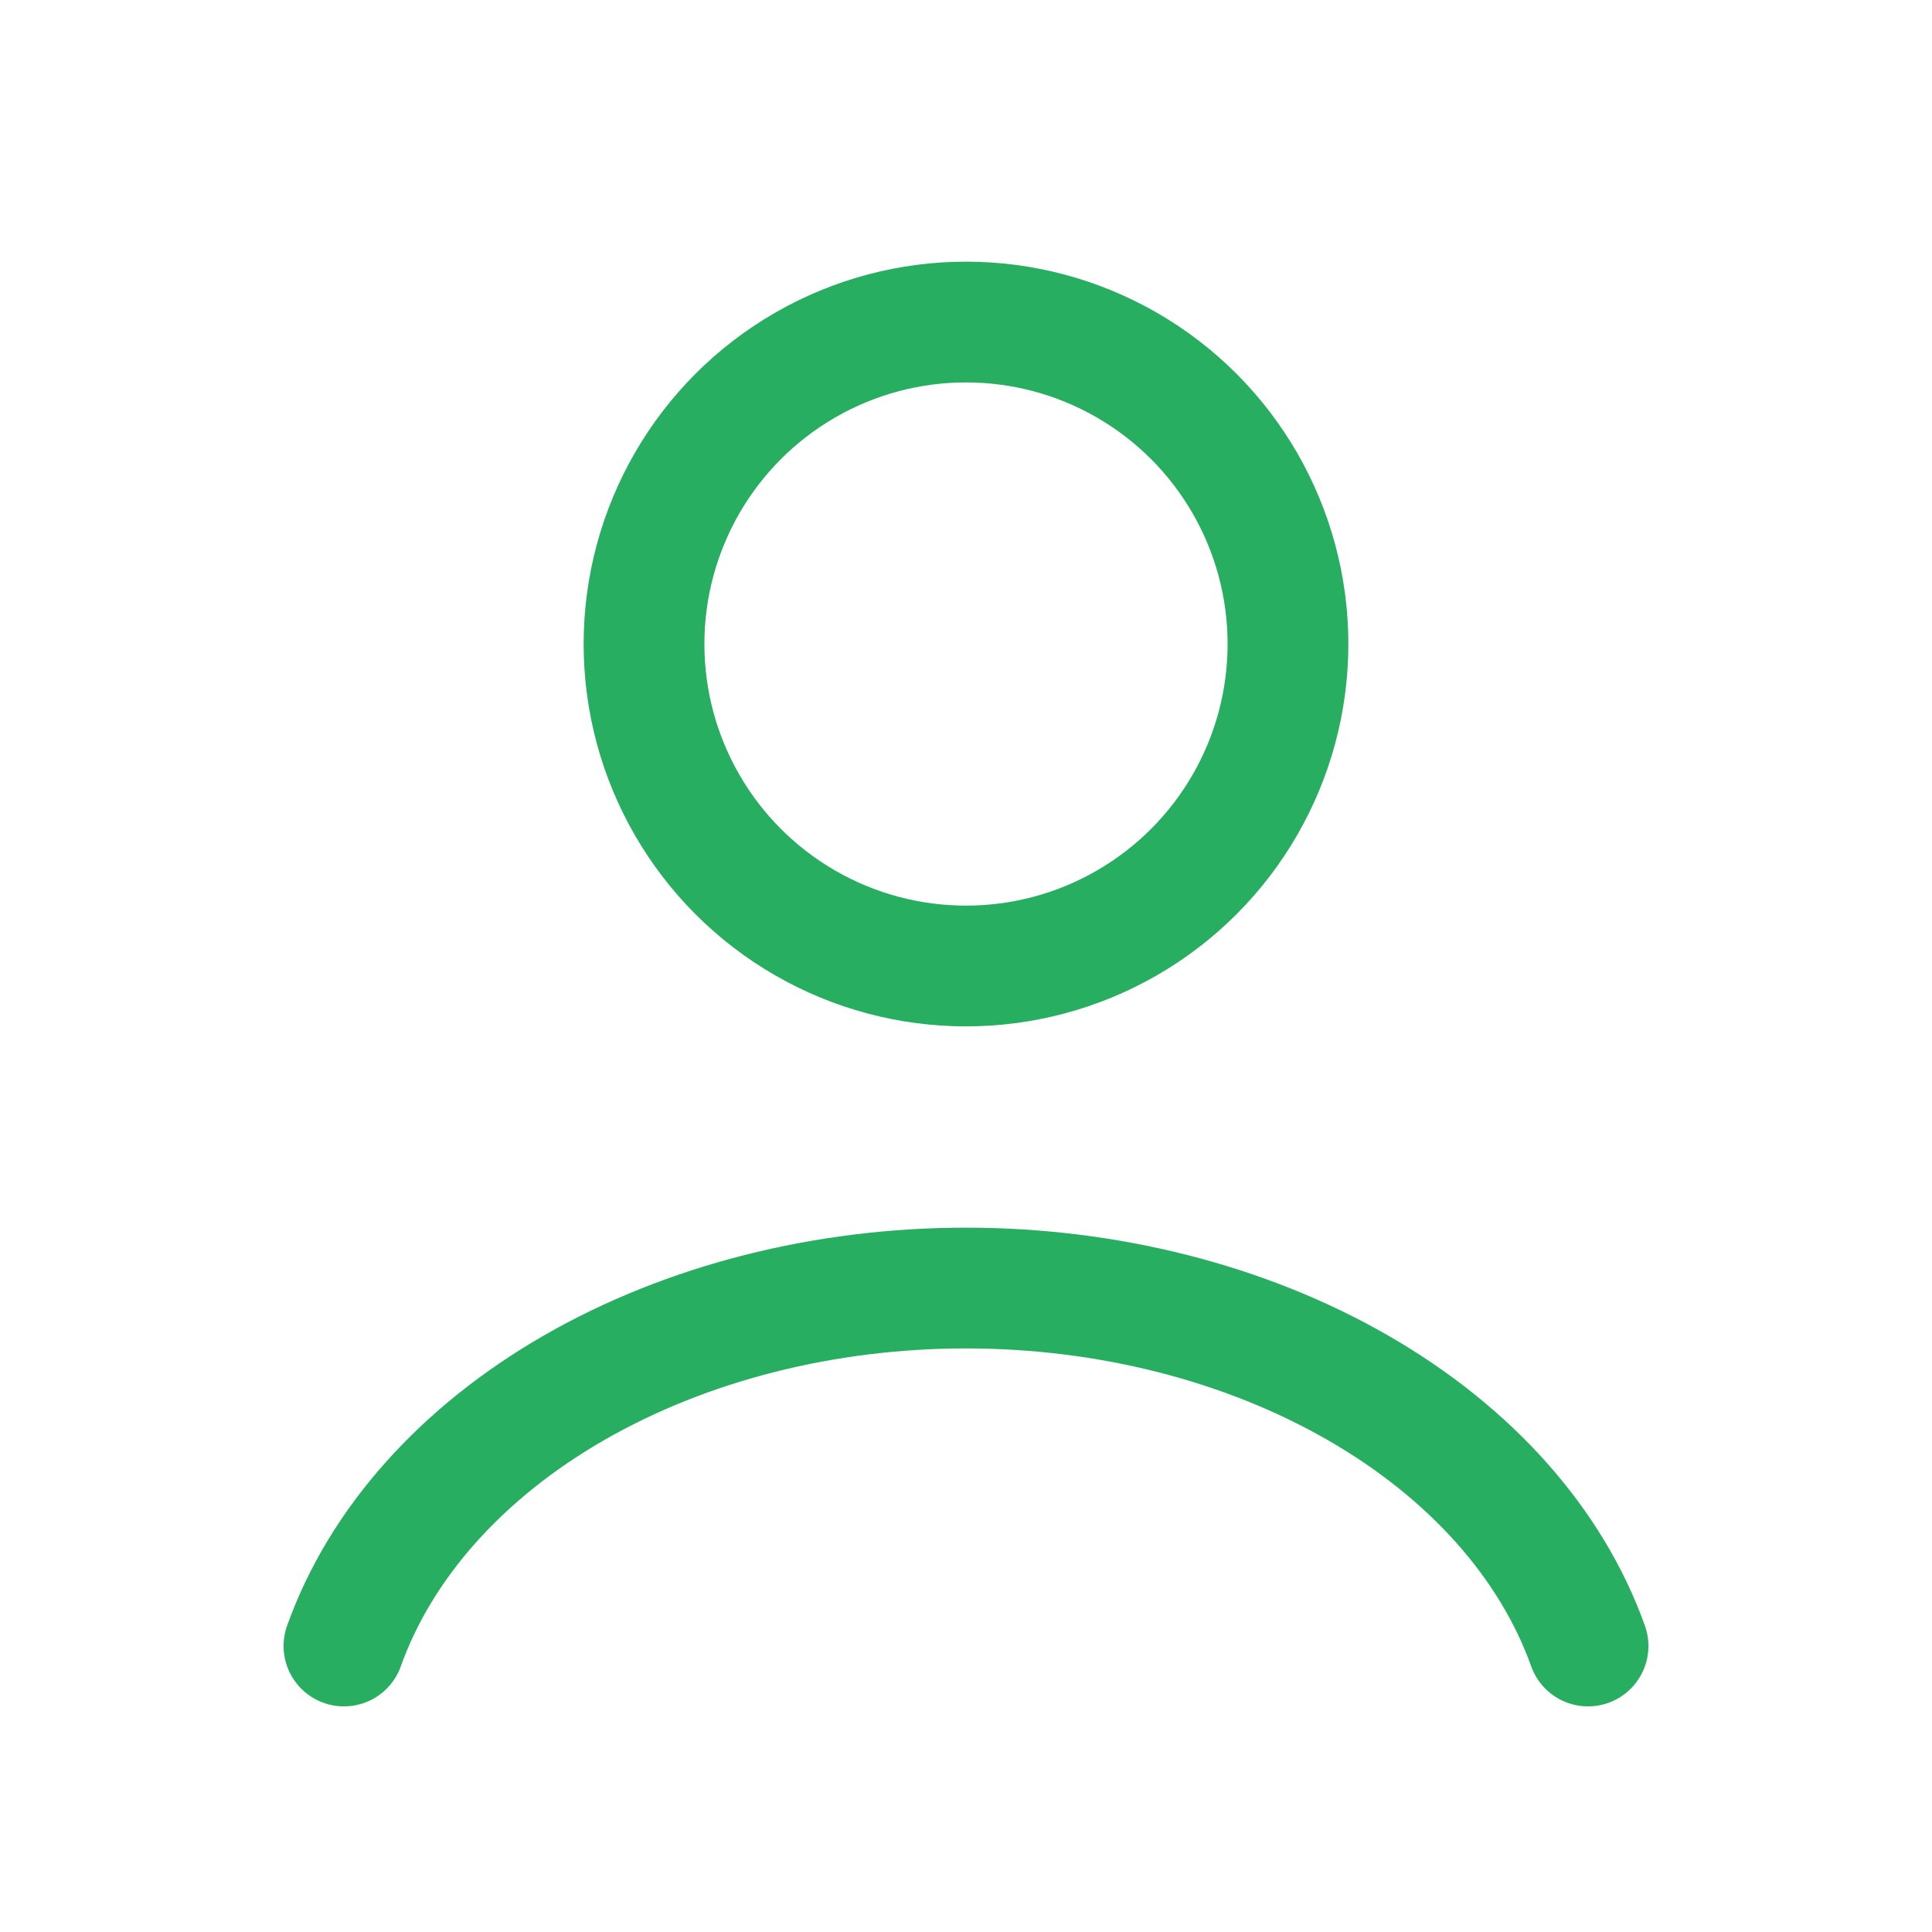 <svg width="32" height="32" viewBox="0 0 32 32" fill="none" xmlns="http://www.w3.org/2000/svg">
    <path d="M26.303 27.263C25.695 25.562 24.356 24.059 22.493 22.987C20.631 21.915 18.348 21.334 16 21.334C13.652 21.334 11.369 21.915 9.506 22.987C7.644 24.059 6.304 25.562 5.697 27.263" stroke="#27AE60" stroke-width="2" stroke-linecap="round"/>
    <ellipse cx="16" cy="10.667" rx="5.333" ry="5.333" stroke="#27AE60" stroke-width="2" stroke-linecap="round"/>
</svg>
